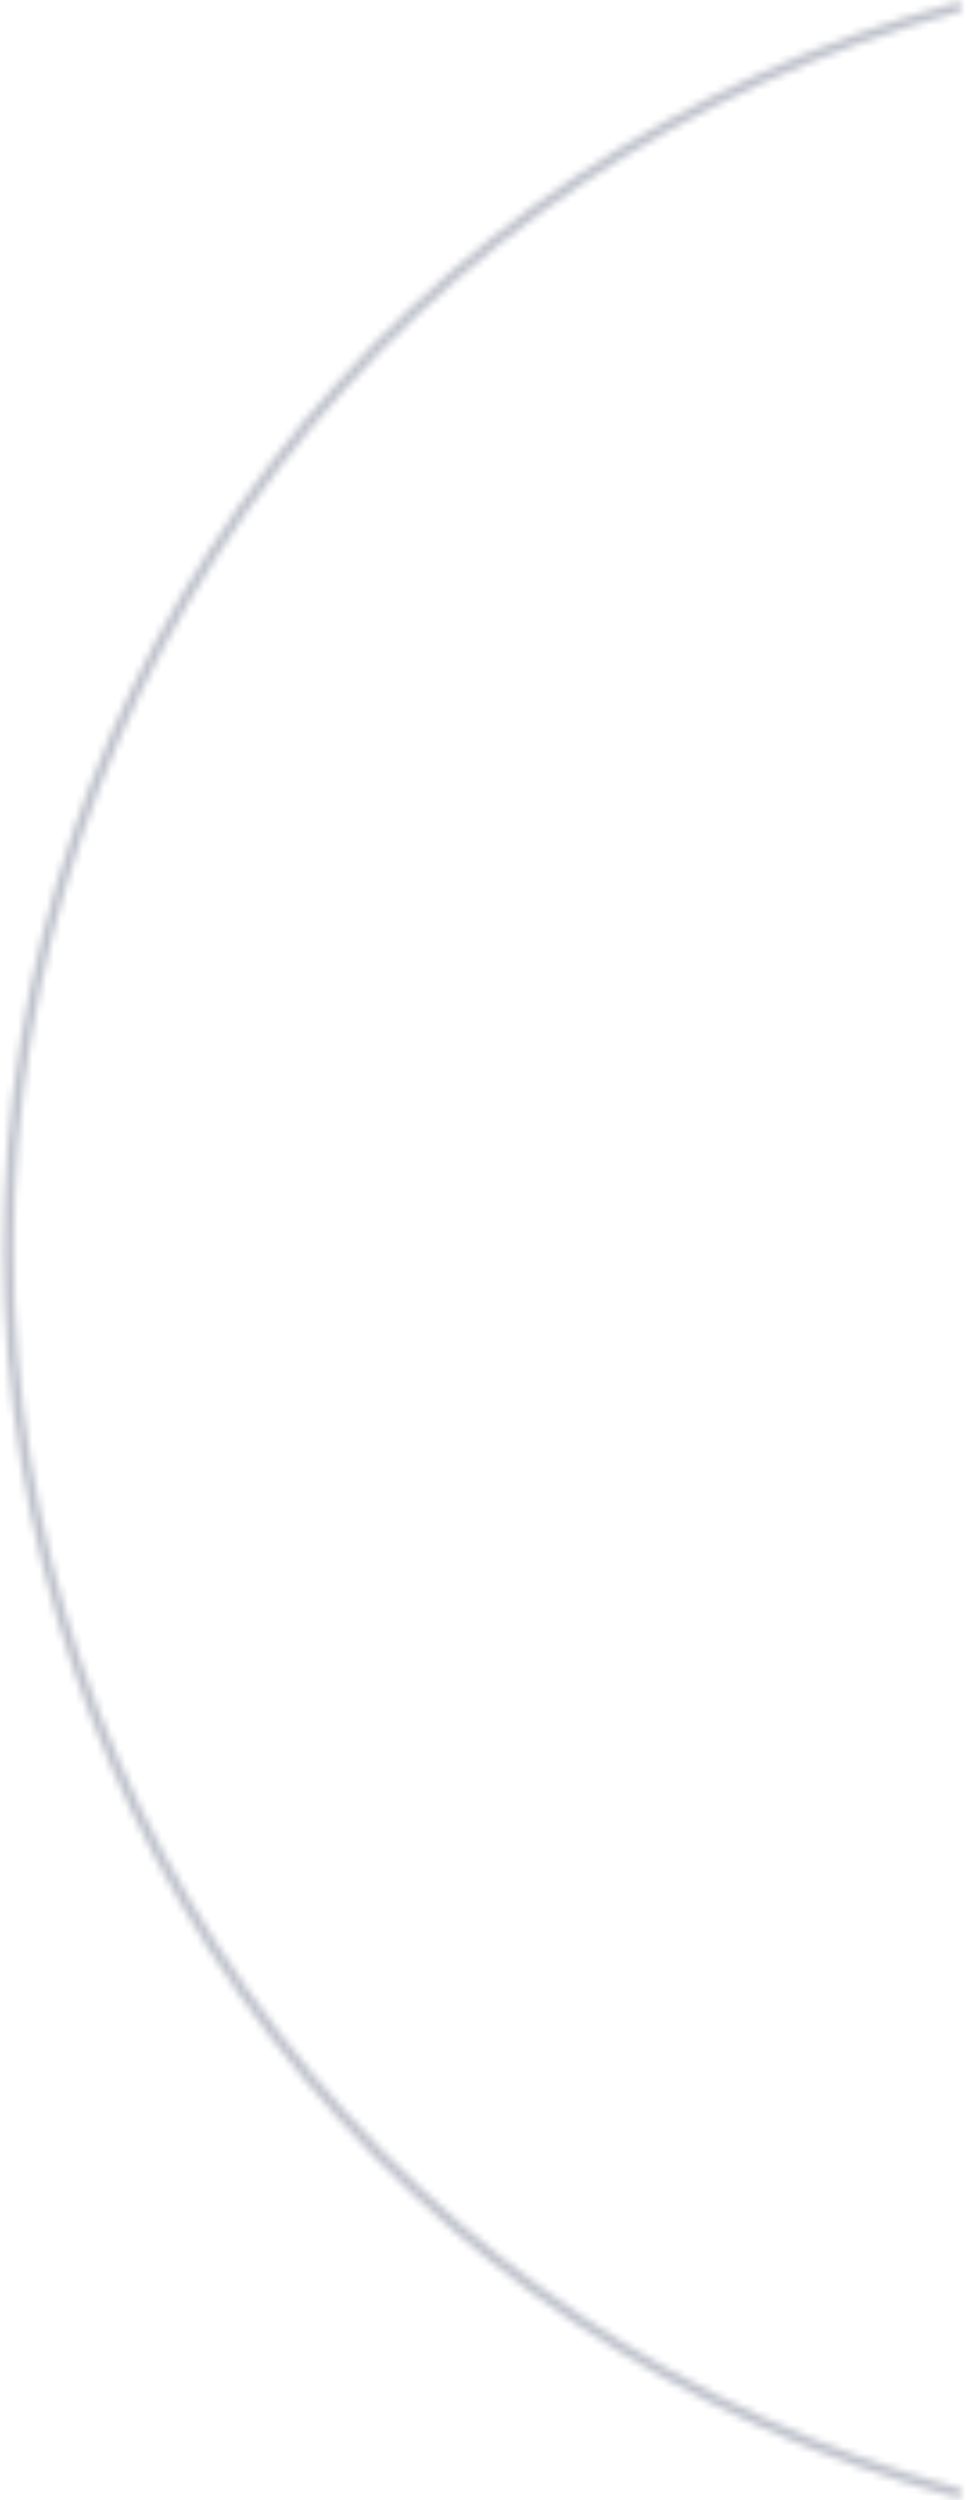<svg width="135" height="348" viewBox="0 0 135 348" fill="none" xmlns="http://www.w3.org/2000/svg">
<mask id="path-1-inside-1_88_198" fill="white">
<path d="M134.055 347.164C133.951 347.552 133.552 347.782 133.164 347.677C95.179 337.334 61.624 314.82 37.651 283.577C13.529 252.141 0.454 213.624 0.454 174C0.454 134.376 13.529 95.859 37.651 64.423C61.624 33.179 95.179 10.666 133.164 0.323C133.552 0.218 133.951 0.448 134.055 0.836C134.159 1.224 133.928 1.623 133.54 1.728C95.865 11.988 62.584 34.319 38.805 65.309C14.878 96.49 1.909 134.696 1.909 174C1.909 213.304 14.878 251.51 38.805 282.691C62.584 313.681 95.865 336.012 133.54 346.272C133.928 346.377 134.159 346.776 134.055 347.164Z"/>
</mask>
<path d="M134.055 347.164C133.951 347.552 133.552 347.782 133.164 347.677C95.179 337.334 61.624 314.82 37.651 283.577C13.529 252.141 0.454 213.624 0.454 174C0.454 134.376 13.529 95.859 37.651 64.423C61.624 33.179 95.179 10.666 133.164 0.323C133.552 0.218 133.951 0.448 134.055 0.836C134.159 1.224 133.928 1.623 133.54 1.728C95.865 11.988 62.584 34.319 38.805 65.309C14.878 96.49 1.909 134.696 1.909 174C1.909 213.304 14.878 251.51 38.805 282.691C62.584 313.681 95.865 336.012 133.54 346.272C133.928 346.377 134.159 346.776 134.055 347.164Z" stroke="#BFC2CC" stroke-width="2" mask="url(#path-1-inside-1_88_198)"/>
</svg>
